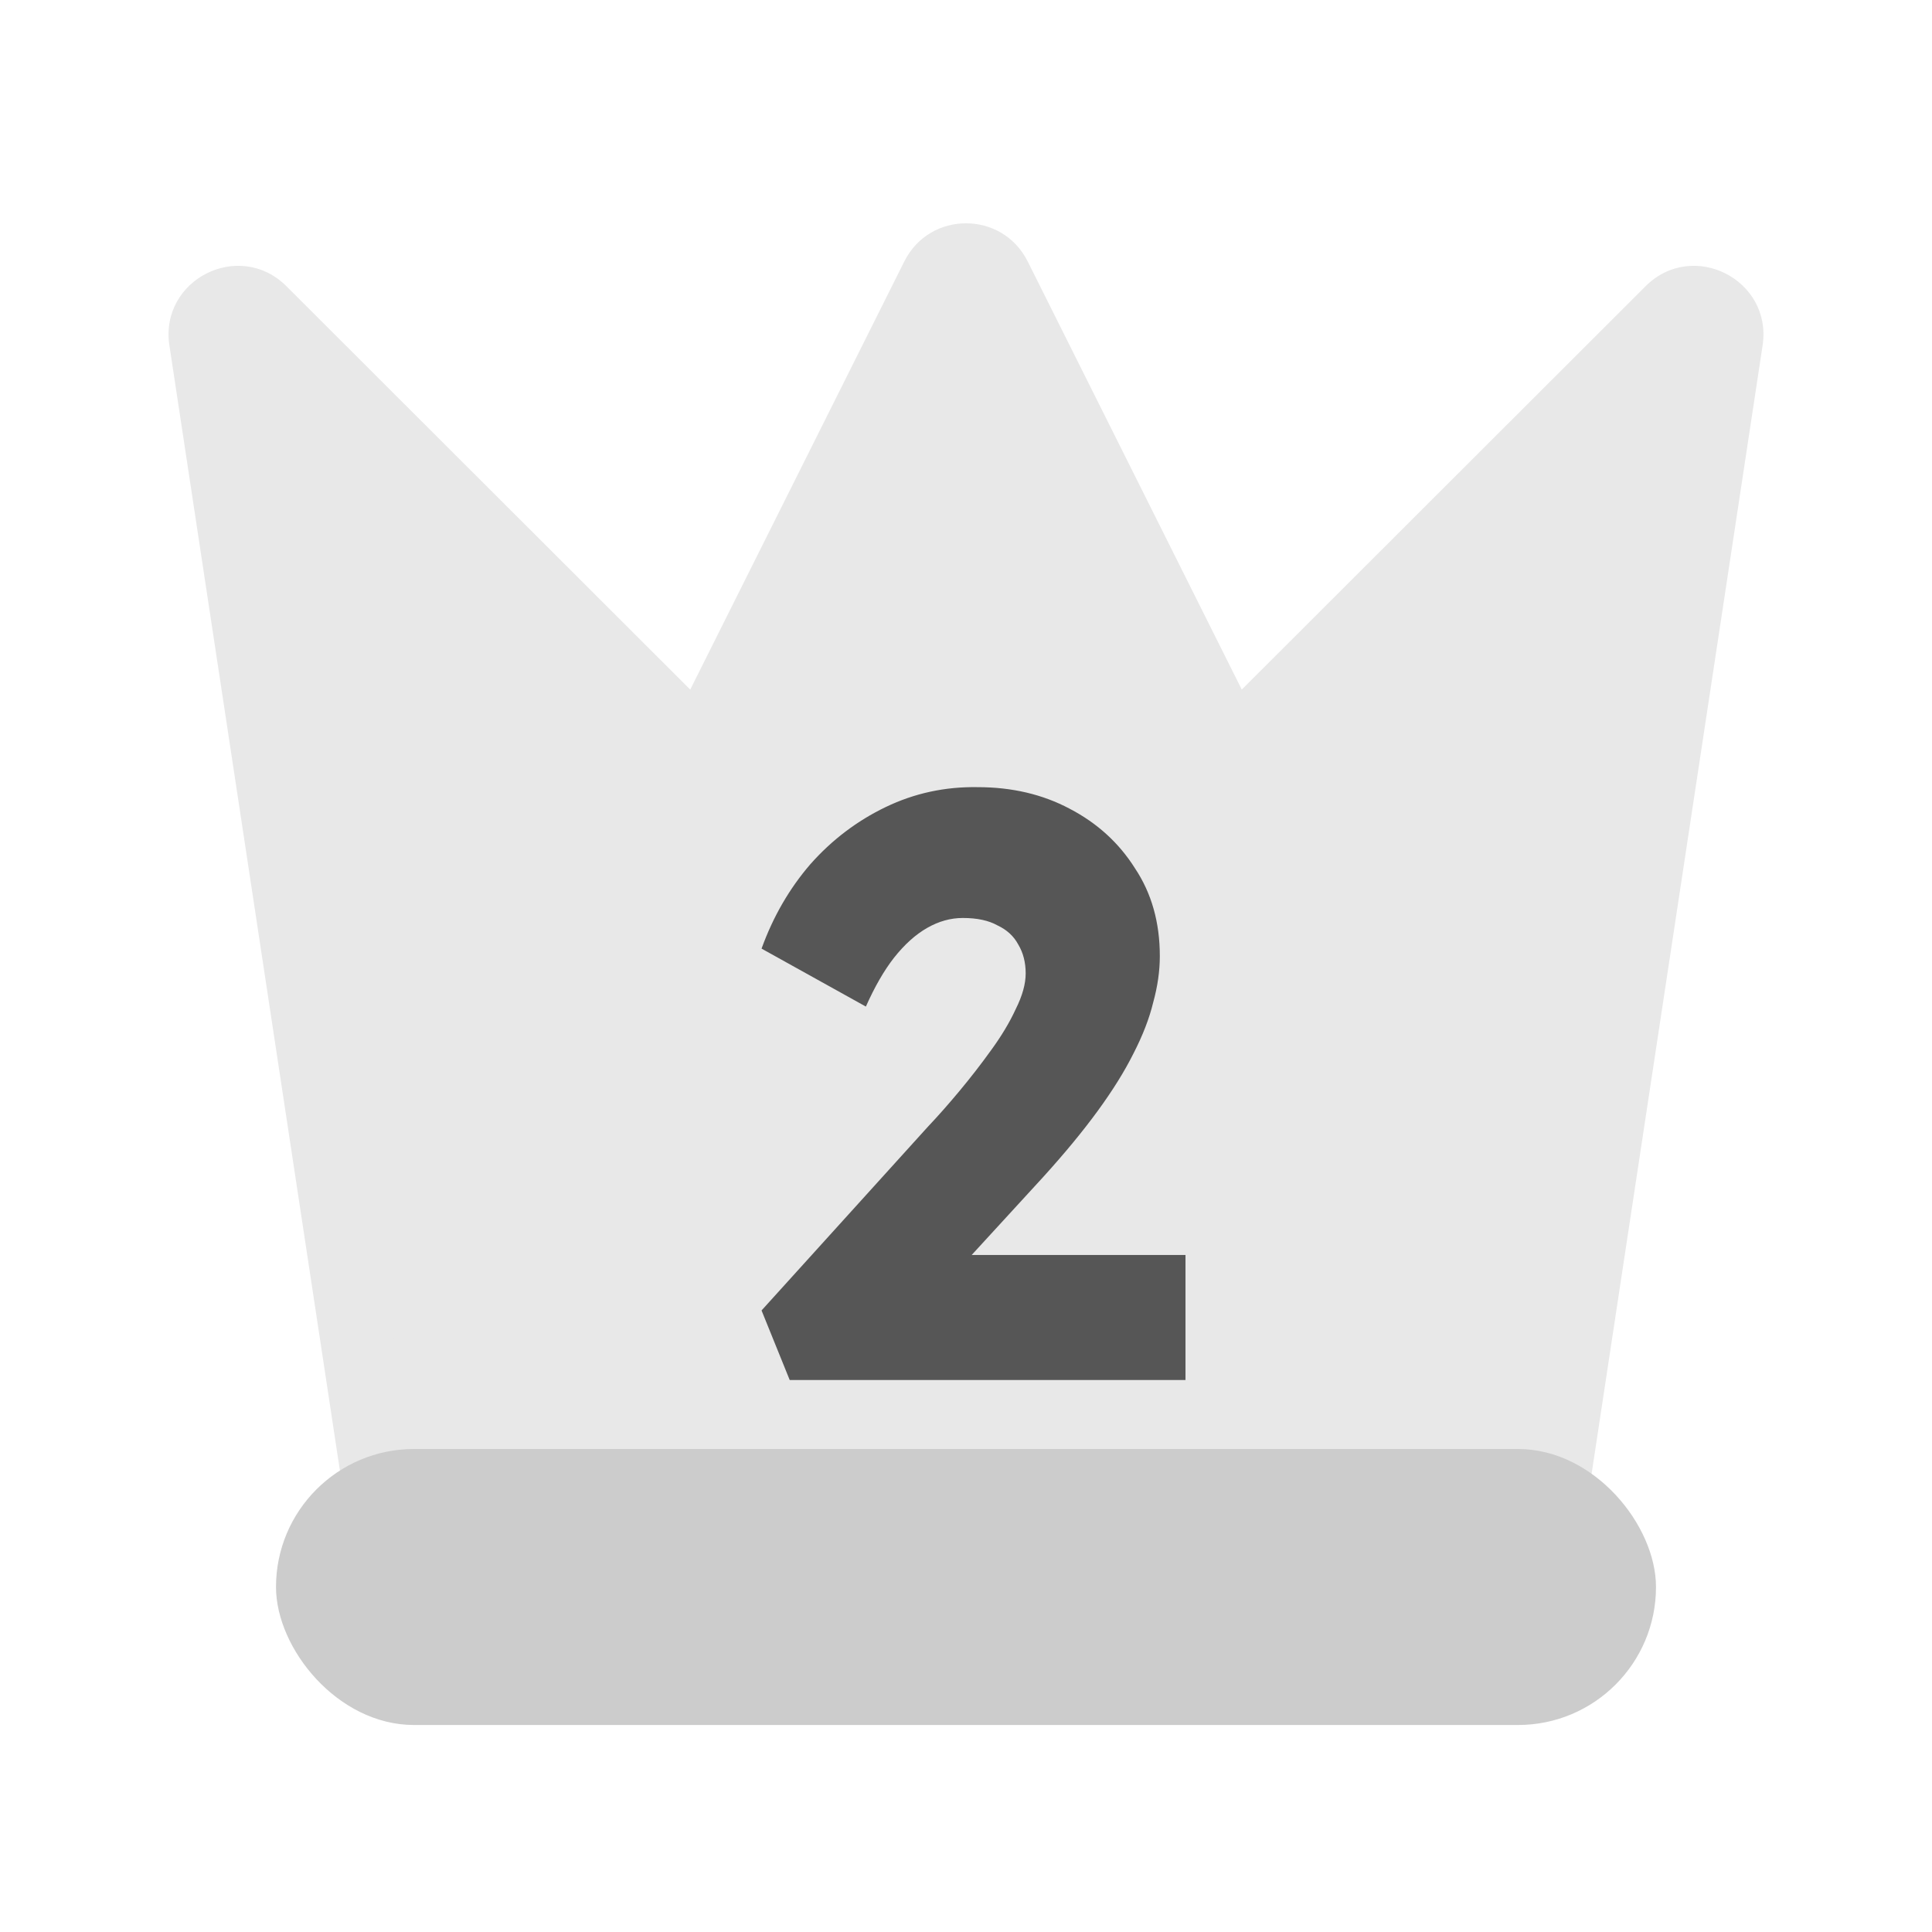 <svg width="28" height="28" viewBox="0 0 28 28" fill="none" xmlns="http://www.w3.org/2000/svg">
<path d="M2.455 5.006C2.311 4.052 3.468 3.466 4.151 4.148L13.293 13.28C13.684 13.67 14.316 13.67 14.707 13.28L23.849 4.148C24.532 3.466 25.689 4.052 25.545 5.006L22.947 22.15C22.873 22.639 22.453 23 21.958 23H6.042C5.547 23 5.127 22.639 5.053 22.15L2.455 5.006Z" fill="#E8E8E8"/>
<path d="M13.106 3.789C13.474 3.052 14.526 3.052 14.894 3.789L22.276 18.553C22.609 19.218 22.125 20 21.382 20H6.618C5.875 20 5.391 19.218 5.724 18.553L13.106 3.789Z" fill="#E8E8E8"/>
<rect x="4" y="21" width="20" height="4" rx="2" fill="#CCCCCC"/>
<path d="M11.445 20L11.037 18.992L13.449 16.328C13.593 16.176 13.745 16.004 13.905 15.812C14.065 15.62 14.217 15.424 14.361 15.224C14.513 15.016 14.633 14.816 14.721 14.624C14.817 14.432 14.865 14.26 14.865 14.108C14.865 13.948 14.829 13.808 14.757 13.688C14.693 13.568 14.593 13.476 14.457 13.412C14.329 13.34 14.161 13.304 13.953 13.304C13.777 13.304 13.605 13.352 13.437 13.448C13.269 13.544 13.109 13.688 12.957 13.88C12.813 14.064 12.677 14.3 12.549 14.588L11.037 13.748C11.205 13.284 11.441 12.876 11.745 12.524C12.057 12.172 12.421 11.896 12.837 11.696C13.253 11.496 13.697 11.4 14.169 11.408C14.665 11.408 15.109 11.512 15.501 11.72C15.901 11.928 16.217 12.216 16.449 12.584C16.689 12.944 16.809 13.368 16.809 13.856C16.809 14.072 16.777 14.296 16.713 14.528C16.657 14.76 16.561 15.008 16.425 15.272C16.297 15.528 16.125 15.804 15.909 16.1C15.693 16.396 15.429 16.716 15.117 17.06L13.257 19.088L13.005 18.188H17.181V20H11.445Z" fill="#565656"/>
</svg>
